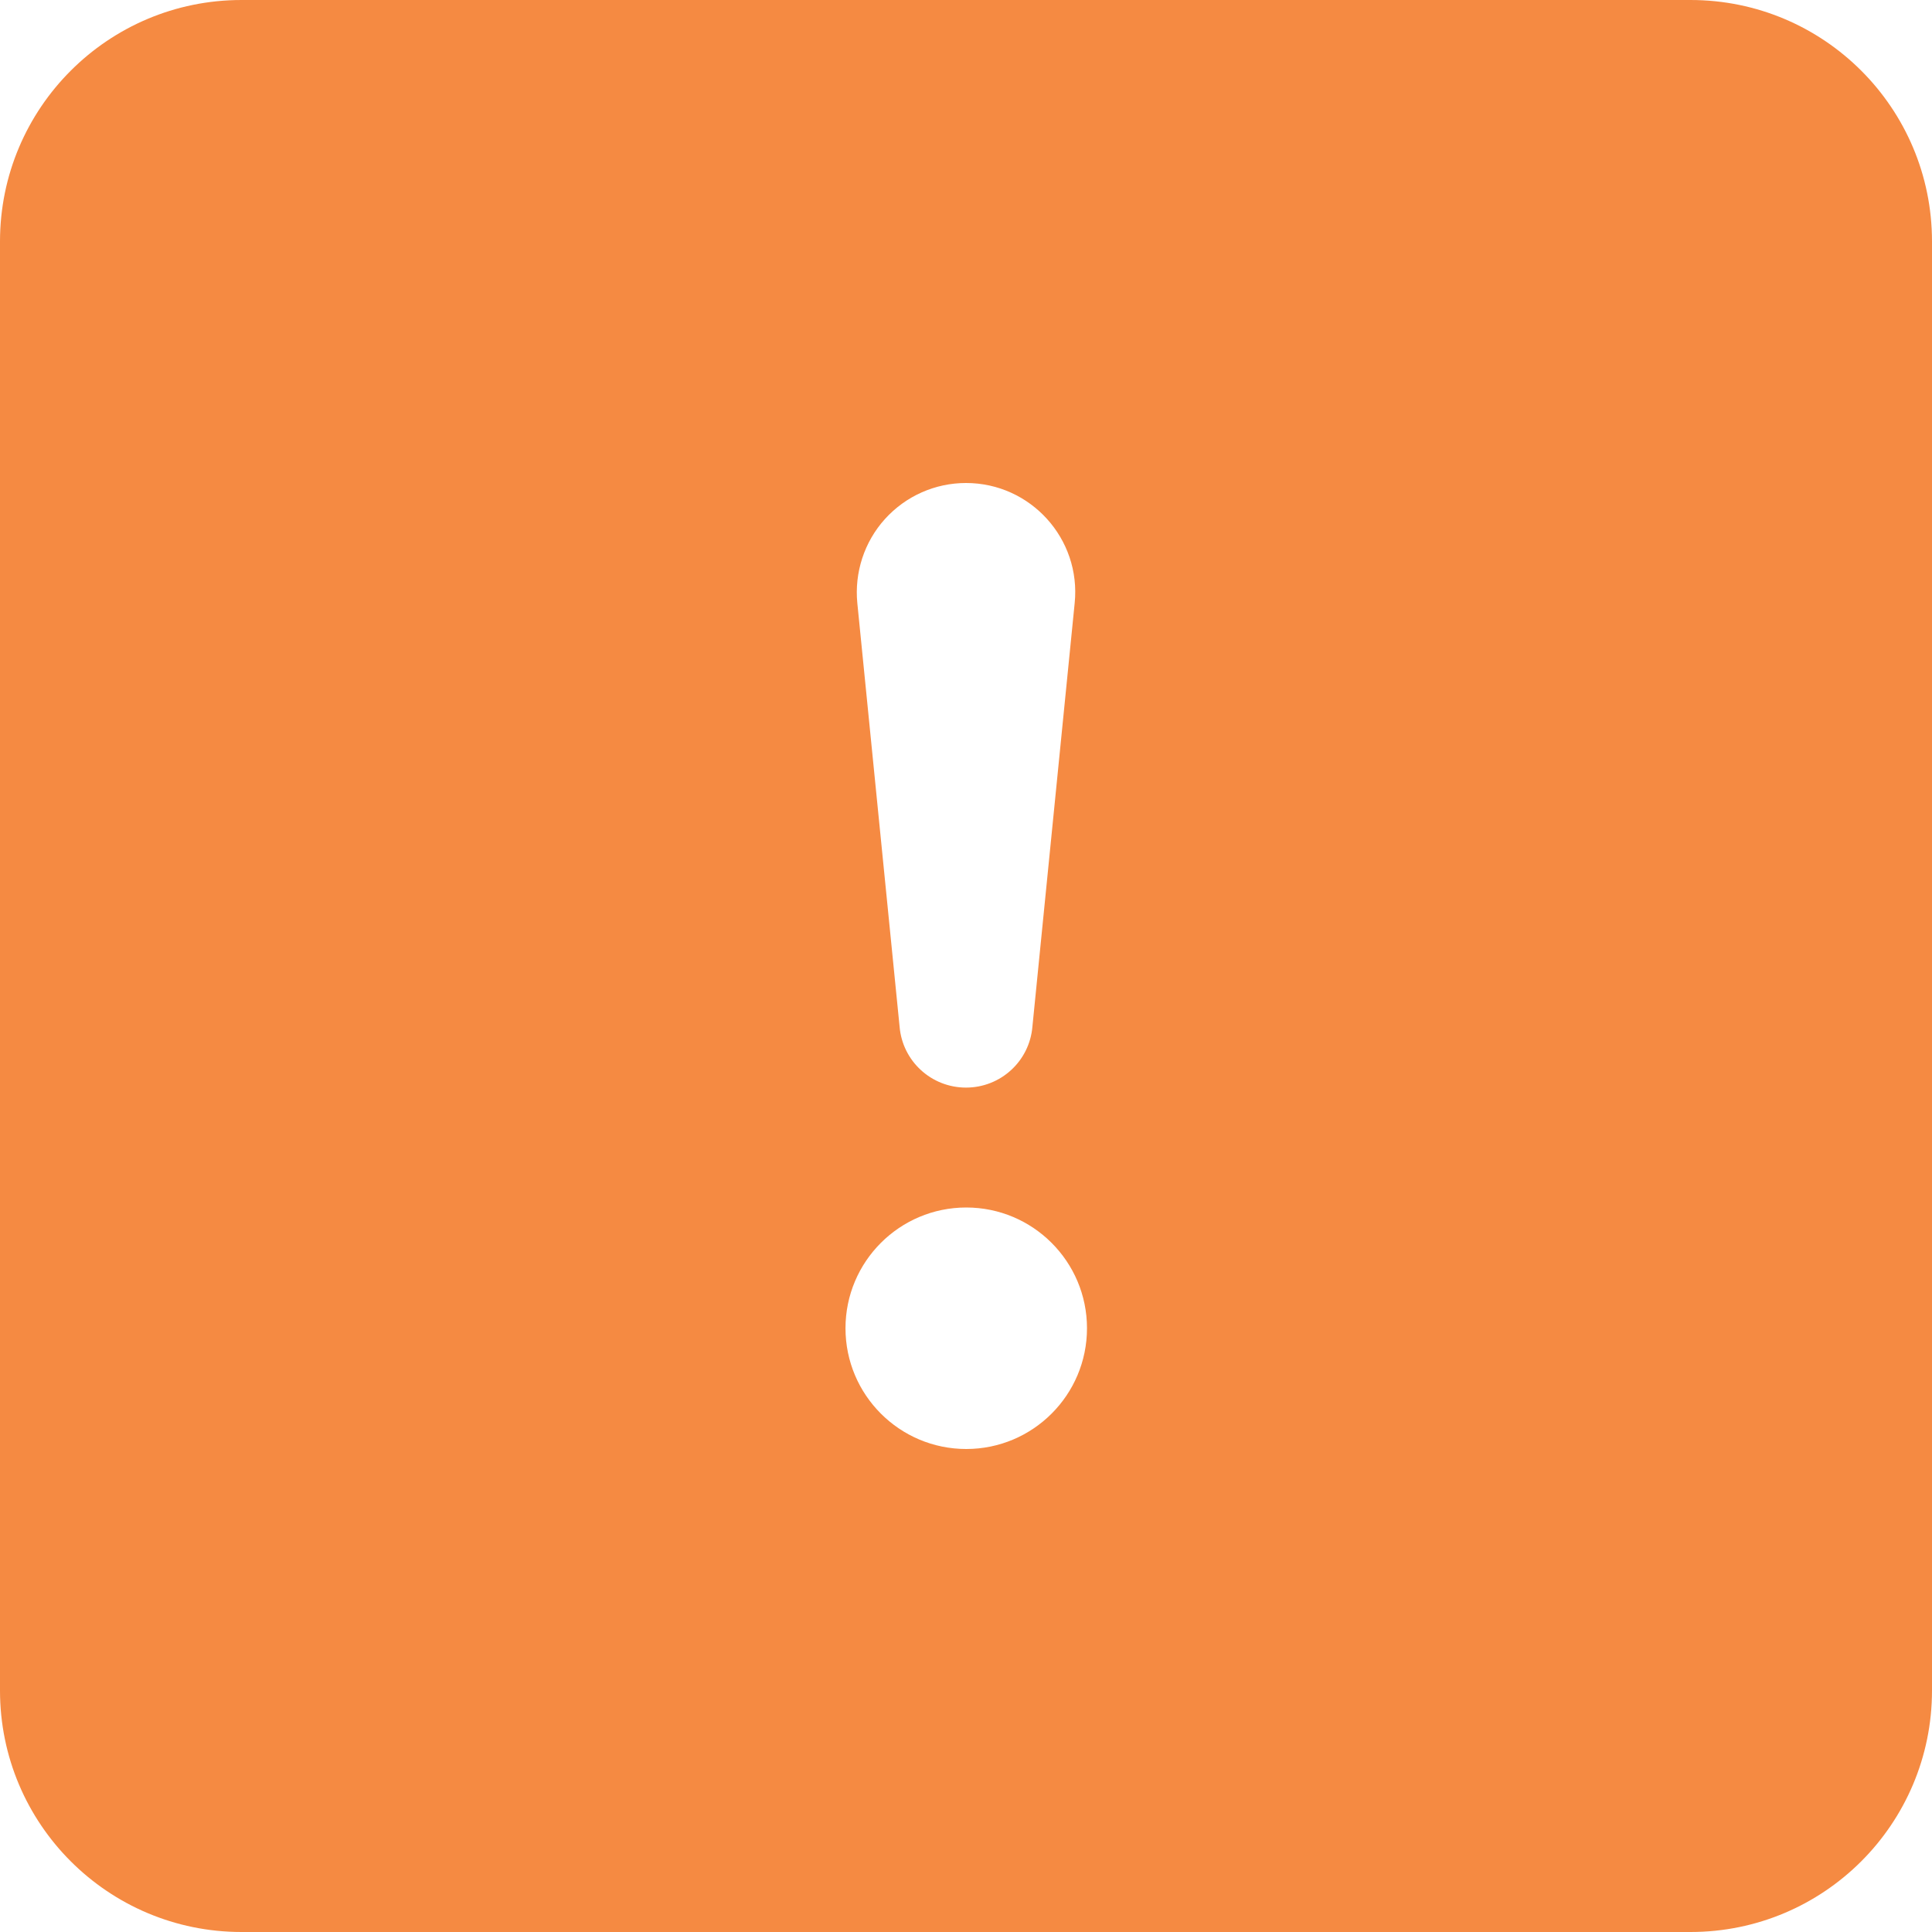 <?xml version="1.0" encoding="UTF-8" standalone="no" ?>
<!DOCTYPE svg PUBLIC "-//W3C//DTD SVG 1.1//EN" "http://www.w3.org/Graphics/SVG/1.1/DTD/svg11.dtd">
<svg xmlns="http://www.w3.org/2000/svg" xmlns:xlink="http://www.w3.org/1999/xlink" version="1.1" width="1080" height="1080" viewBox="0 0 1080 1080" xml:space="preserve">
<desc>Created with Fabric.js 5.2.4</desc>
<defs>
</defs>
<g transform="matrix(1 0 0 1 540 540)" id="61c51917-76cb-48e2-85ba-a1f7903a5862"  >
<rect style="stroke: none; stroke-width: 1; stroke-dasharray: none; stroke-linecap: butt; stroke-dashoffset: 0; stroke-linejoin: miter; stroke-miterlimit: 4; fill: rgb(255,255,255); fill-rule: nonzero; opacity: 1; visibility: hidden;" vector-effect="non-scaling-stroke"  x="-540" y="-540" rx="0" ry="0" width="1080" height="1080" />
</g>
<g transform="matrix(1 0 0 1 540 540)" id="ae55a76c-4ed1-4666-ab9f-9665dd150930"  >
</g>
<g transform="matrix(67.5 0 0 67.5 540 540)"  >
<path style="stroke: rgb(0,0,0); stroke-width: 0; stroke-dasharray: none; stroke-linecap: butt; stroke-dashoffset: 0; stroke-linejoin: miter; stroke-miterlimit: 4; fill: rgb(245,138,66); fill-rule: nonzero; opacity: 1;"  transform=" translate(-8, -8)" d="M 2 0 C 0.895 0 0 0.895 0 2 L 0 14 C 0 15.105 0.895 16 2 16 L 14 16 C 15.105 16 16 15.105 16 14 L 16 2 C 16 0.895 15.105 0 14 0 L 2 0 z M 8 4 C 8.535 4 8.954 4.462 8.9 4.995 L 8.55 8.502 C 8.526 8.788 8.287 9.007 8 9.007 C 7.713 9.007 7.474 8.788 7.45 8.502 L 7.1 4.995 C 7.075 4.741 7.158 4.487 7.329 4.298 C 7.501 4.108 7.744 4 8 4 z M 8.002 10 C 8.554 10 9.002 10.448 9.002 11 C 9.002 11.552 8.554 12 8.002 12 C 7.45 12 7.002 11.552 7.002 11 C 7.002 10.448 7.45 10 8.002 10 z" stroke-linecap="round" />
</g>
<g transform="matrix(NaN NaN NaN NaN 0 0)"  >
<g style=""   >
</g>
</g>
</svg>